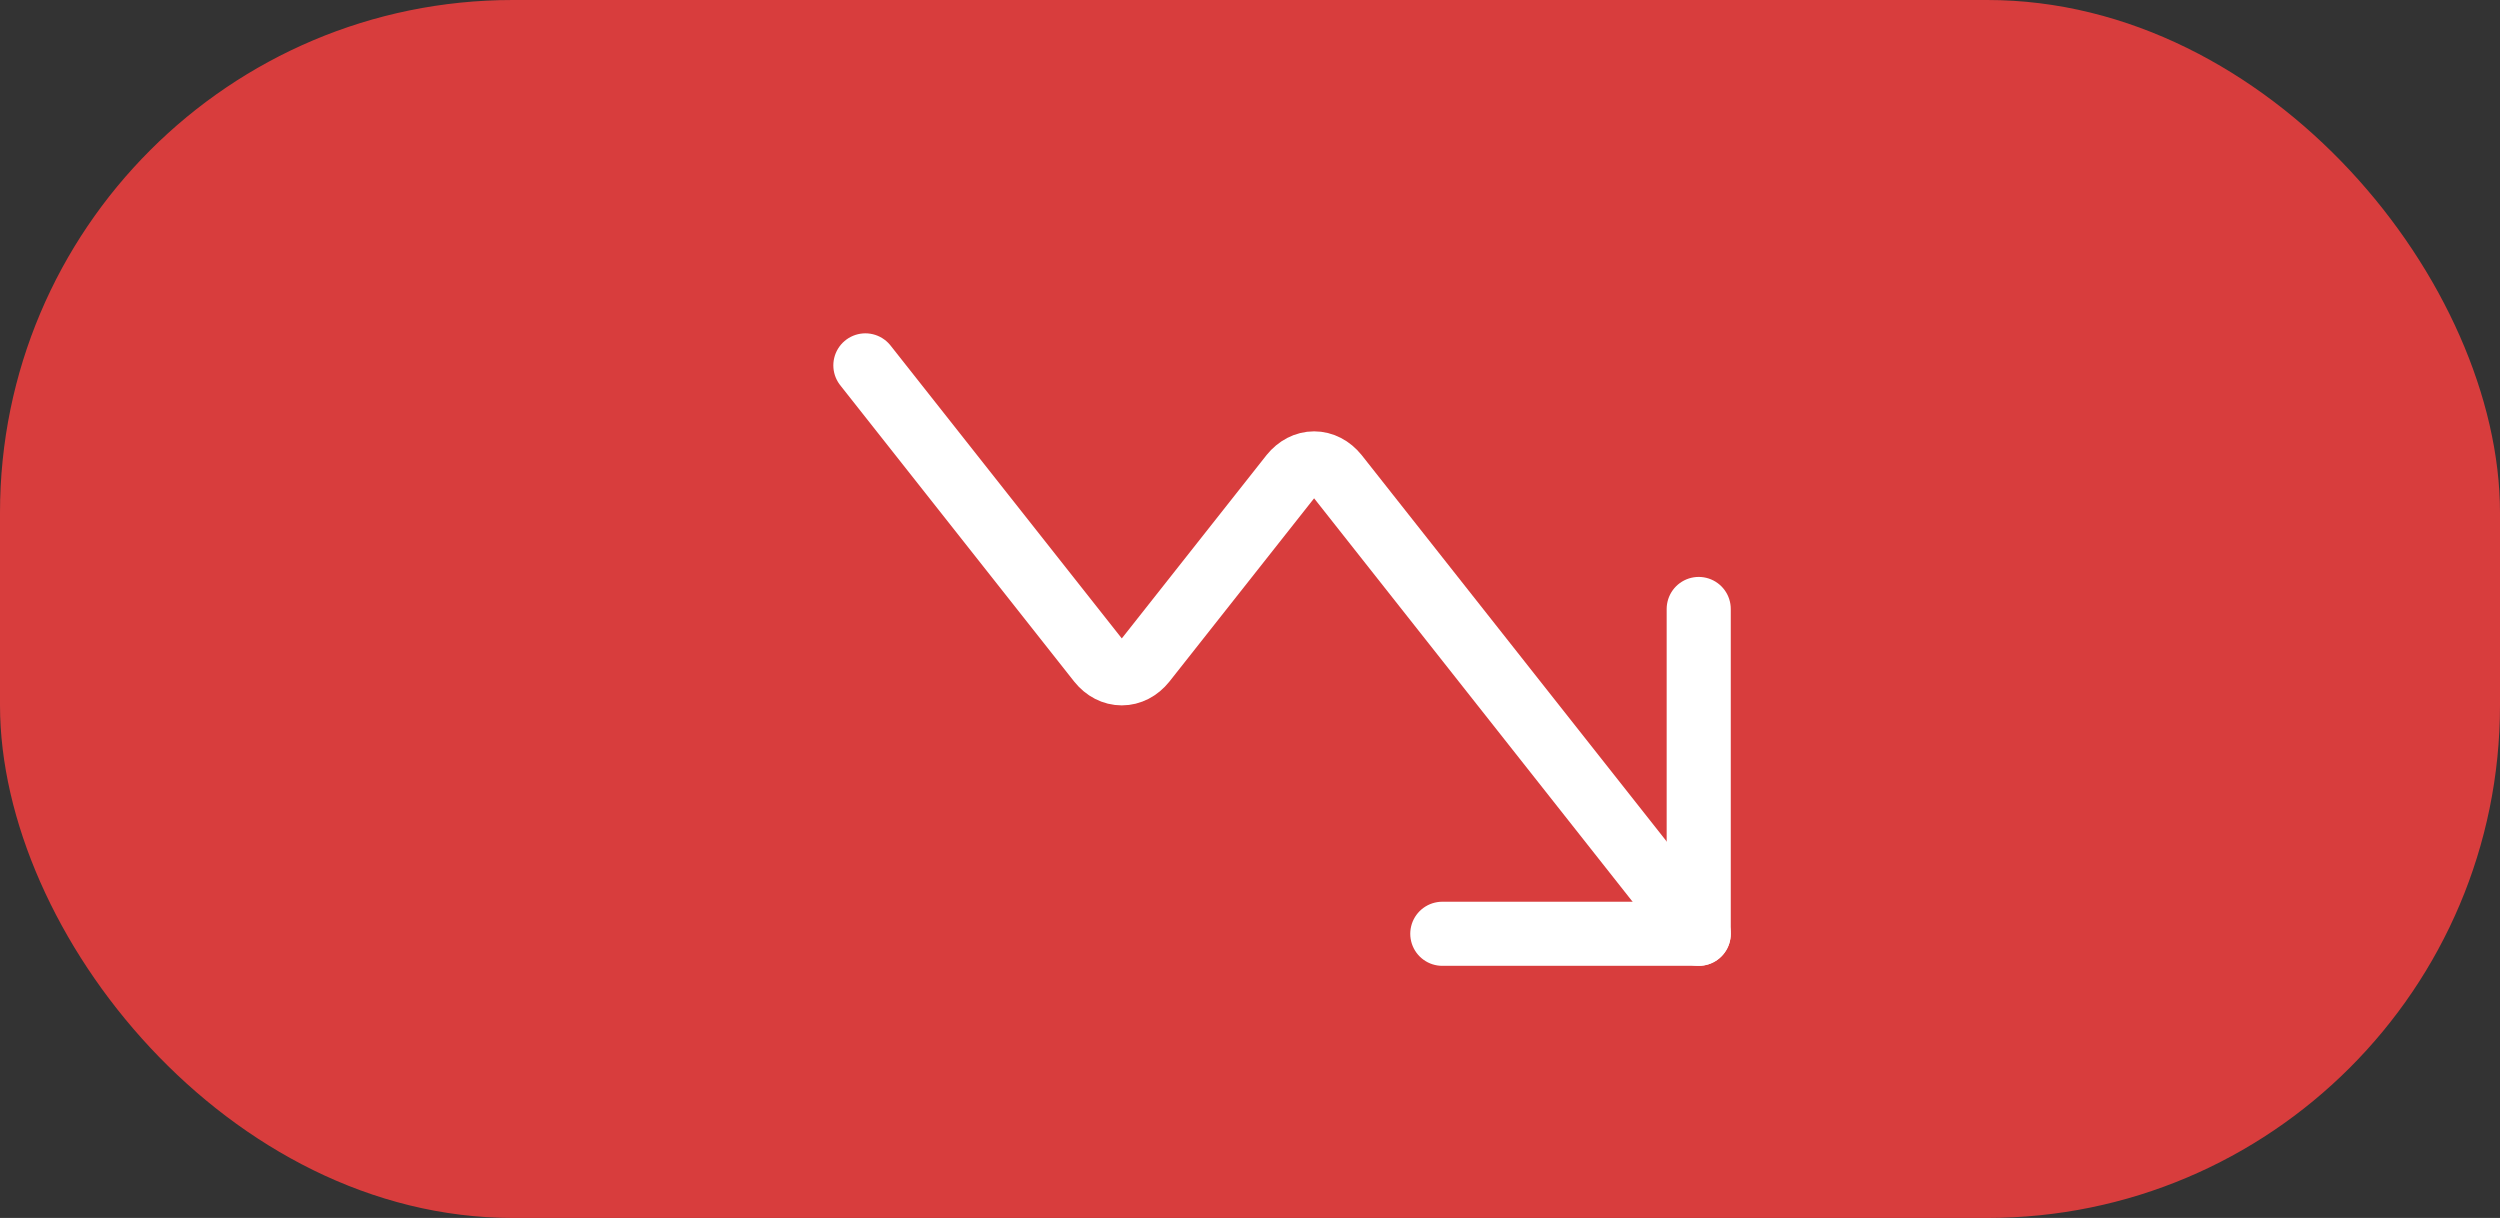<svg width="39" height="19" viewBox="0 0 39 19" fill="none" xmlns="http://www.w3.org/2000/svg">
<rect x="0" y="0" width="39" height="19" fill="#333333" stroke="none"/>
<rect width="39" height="19" rx="8" fill="#D83D3D"/>
<path d="M22.5 14.567H26.5V9.5" stroke="white" stroke-linecap="round" stroke-linejoin="round"/>
<path d="M26.5 14.567L20.85 7.41C20.756 7.294 20.631 7.229 20.5 7.229C20.369 7.229 20.244 7.294 20.15 7.41L17.85 10.323C17.756 10.44 17.631 10.504 17.5 10.504C17.369 10.504 17.244 10.44 17.15 10.323L13.5 5.7" stroke="white" stroke-linecap="round" stroke-linejoin="round"/>
</svg>
